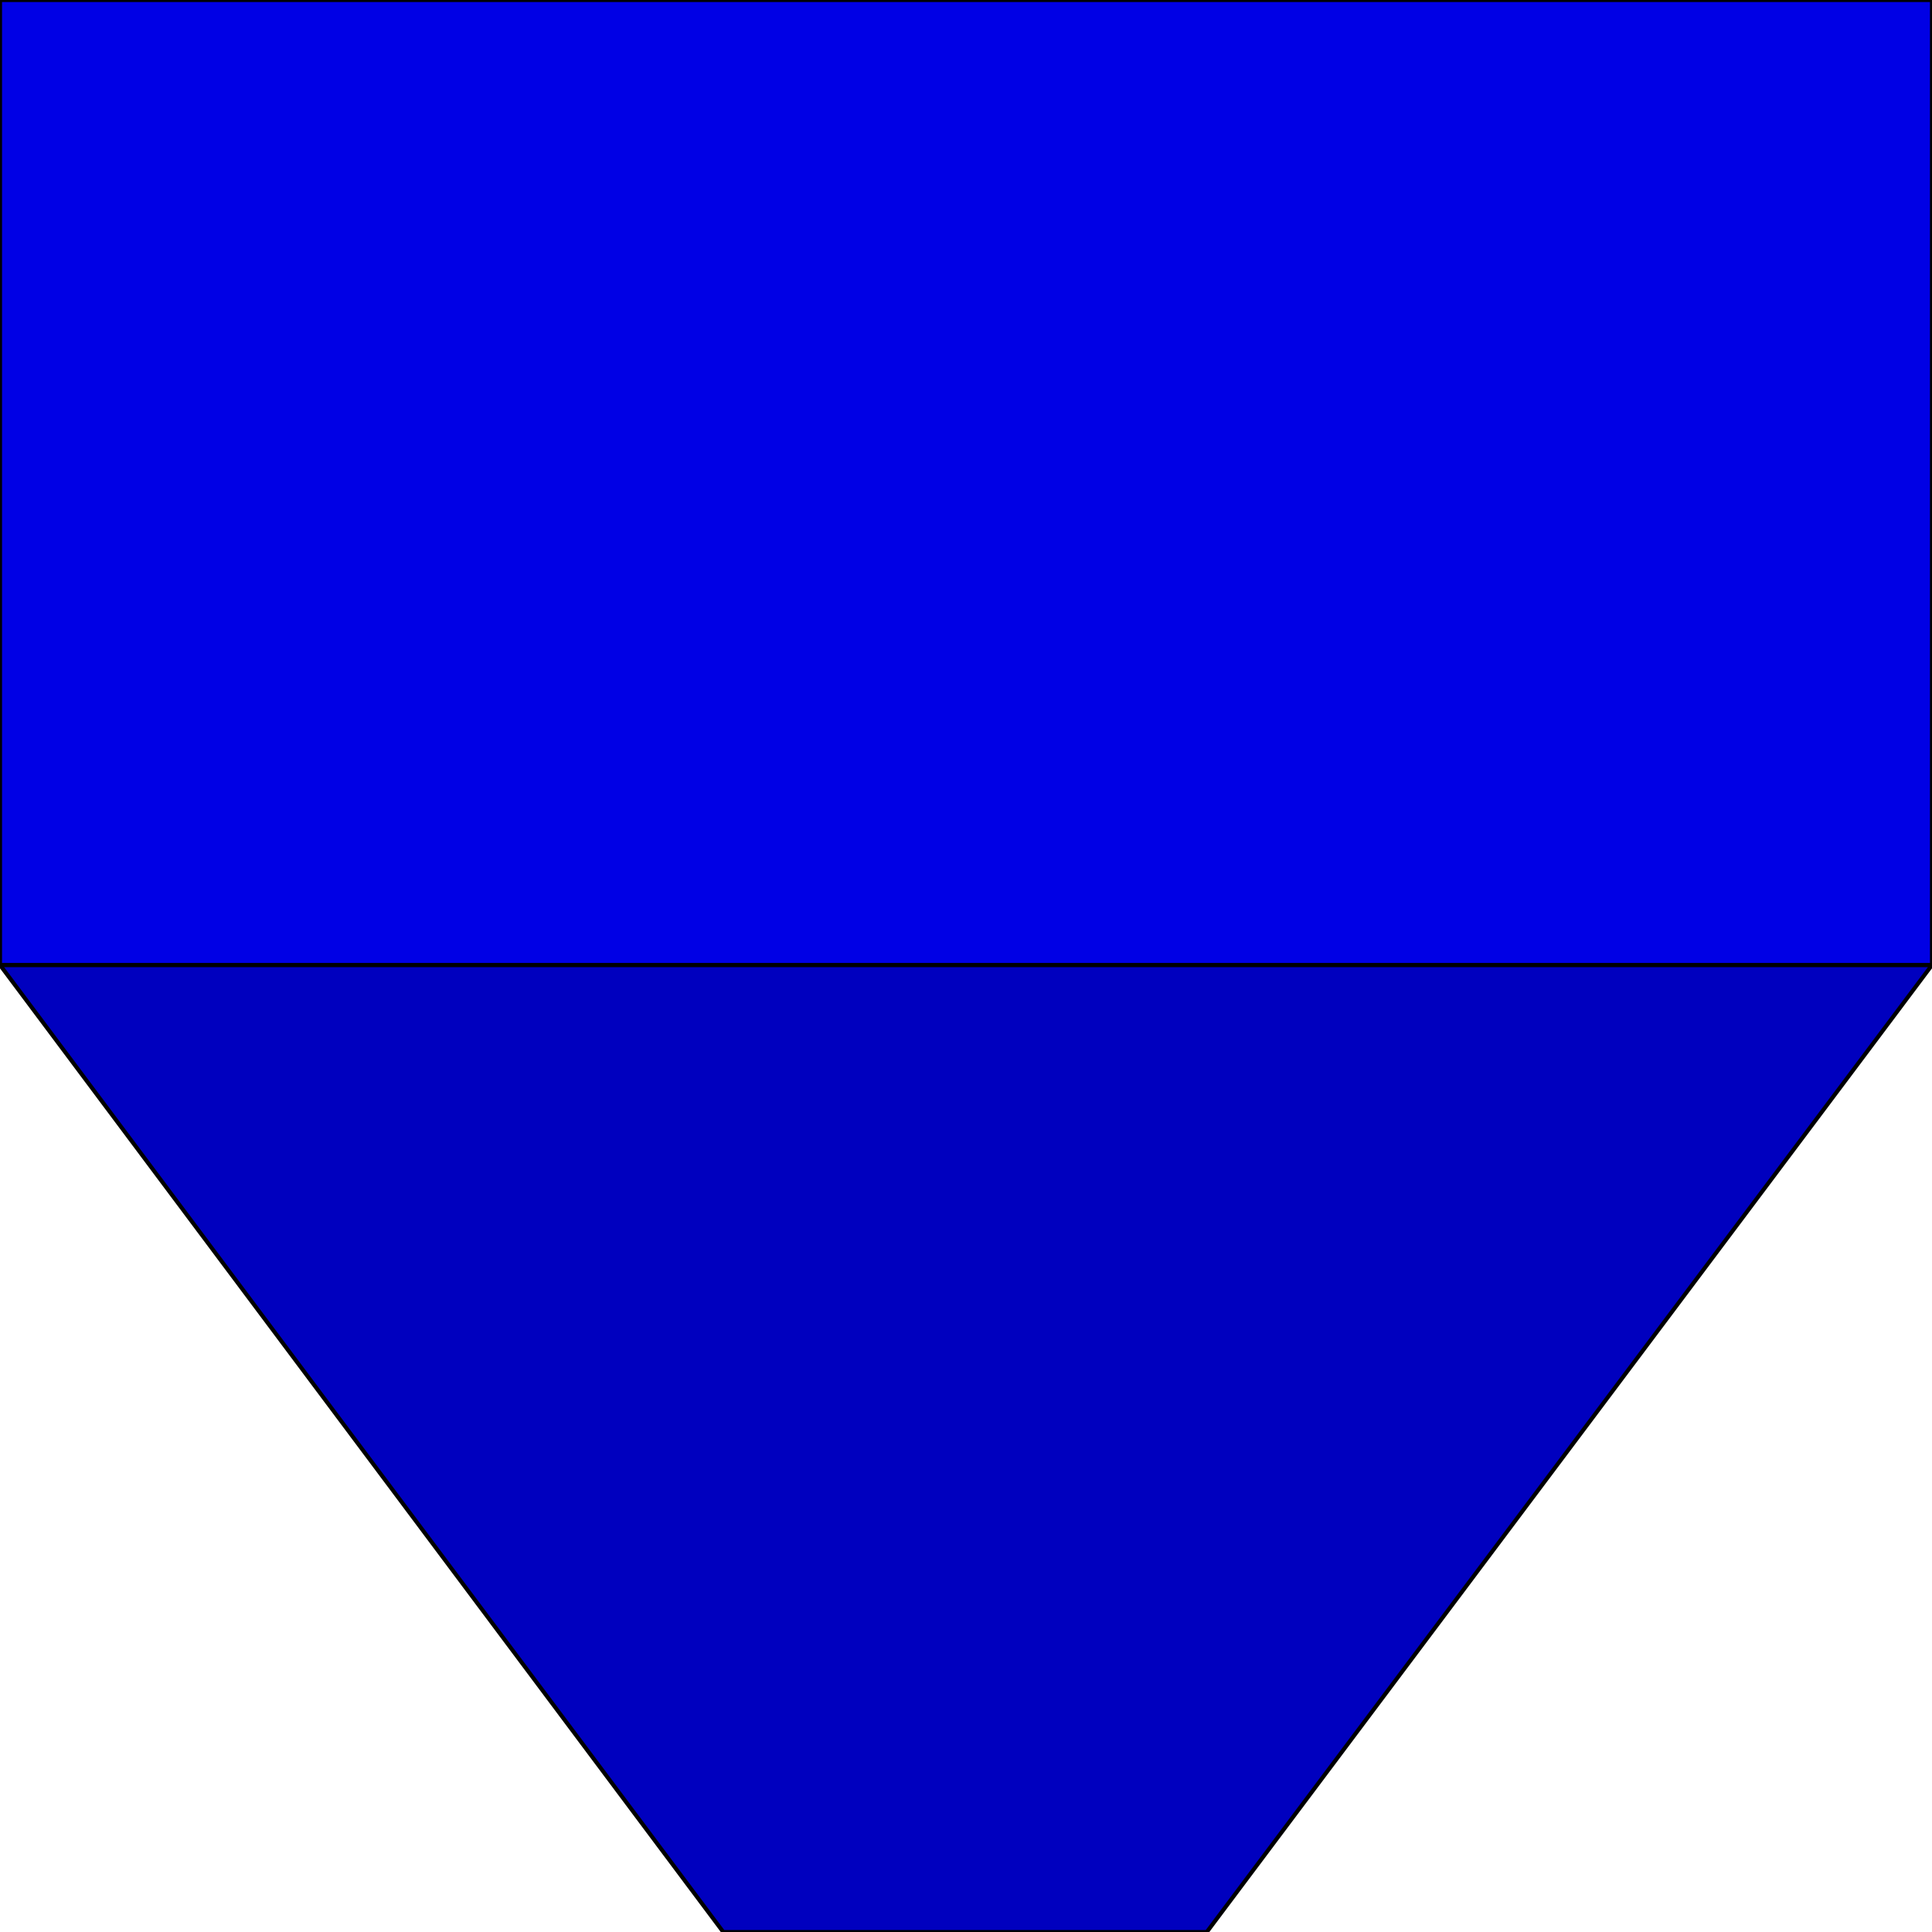 <svg width="150" height="150" viewBox="0 0 150 150" fill="none" xmlns="http://www.w3.org/2000/svg">
<g clip-path="url(#clip0_2109_201067)">
<path d="M150 74.922L93.694 150.004H56.156L0 74.922H150Z" fill="#0000BF" stroke="black" stroke-width="0.314"/>
<path d="M0 0H150V74.918H0V0Z" fill="#0000E5" stroke="black" stroke-width="0.314"/>
</g>
<defs>
<clipPath id="clip0_2109_201067">
<rect width="150" height="150" fill="white"/>
</clipPath>
</defs>
</svg>
